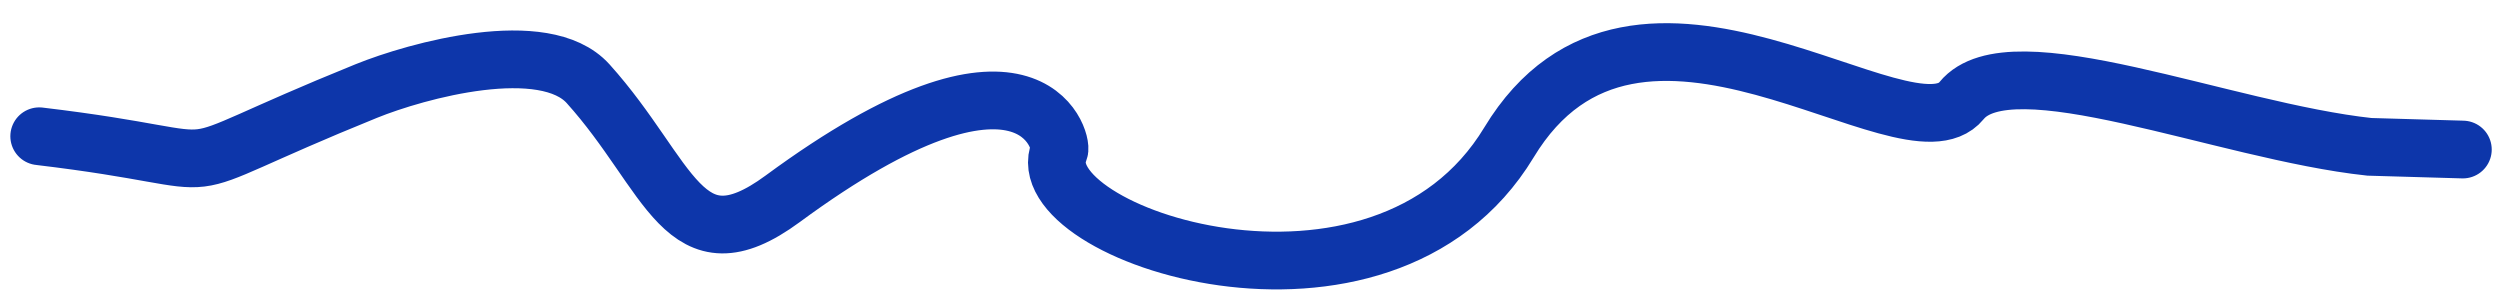 <?xml version="1.0" encoding="UTF-8" standalone="no"?>
<!-- Created with Inkscape (http://www.inkscape.org/) -->

<svg
   xmlns:dc="http://purl.org/dc/elements/1.1/"
   xmlns:cc="http://creativecommons.org/ns#"
   xmlns:rdf="http://www.w3.org/1999/02/22-rdf-syntax-ns#"
   xmlns:svg="http://www.w3.org/2000/svg"
   xmlns="http://www.w3.org/2000/svg"
   xmlns:sodipodi="http://sodipodi.sourceforge.net/DTD/sodipodi-0.dtd"
   xmlns:inkscape="http://www.inkscape.org/namespaces/inkscape"
   width="300"
   height="36"
   viewBox="0 0 79.375 9.525"
   version="1.1"
   id="svg850"
   inkscape:version="0.92.4 (5da689c313, 2019-01-14)"
   sodipodi:docname="blue-wire.svg">
  <defs
     id="defs844" />
  <sodipodi:namedview
     id="base"
     pagecolor="#ffffff"
     bordercolor="#666666"
     borderopacity="1.0"
     inkscape:pageopacity="0.0"
     inkscape:pageshadow="2"
     inkscape:zoom="2.8"
     inkscape:cx="157.01253"
     inkscape:cy="24.01984"
     inkscape:document-units="mm"
     inkscape:current-layer="layer1"
     showgrid="false"
     units="px"
     inkscape:window-width="1920"
     inkscape:window-height="1017"
     inkscape:window-x="1072"
     inkscape:window-y="690"
     inkscape:window-maximized="1" />
  <g
     inkscape:label="Layer 1"
     inkscape:groupmode="layer"
     id="layer1"
     transform="translate(0,-287.475)">
    <path
       style="fill:none;stroke:#0d36aa;stroke-width:1.833;stroke-linecap:round;stroke-linejoin:miter;stroke-miterlimit:4;stroke-dasharray:none;stroke-opacity:1"
       d="m 1.245,291.801 c 7.032,0.836 3.204,1.473 10.383,-1.435 1.604,-0.65 5.659,-1.771 7.045,-0.232 2.618,2.908 3.026,5.972 6.175,3.655 7.861,-5.785 8.906,-1.822 8.784,-1.532 -1.11,2.633 10.224,6.447 14.278,-0.26 4.073,-6.738 12.644,0.792 14.37,-1.327 1.55,-1.902 8.321,0.969 12.948,1.467 v 0 l 2.968,0.086"
       id="path815"
       inkscape:connector-curvature="0"
       sodipodi:nodetypes="cssssssccc" />
  </g>
</svg>
